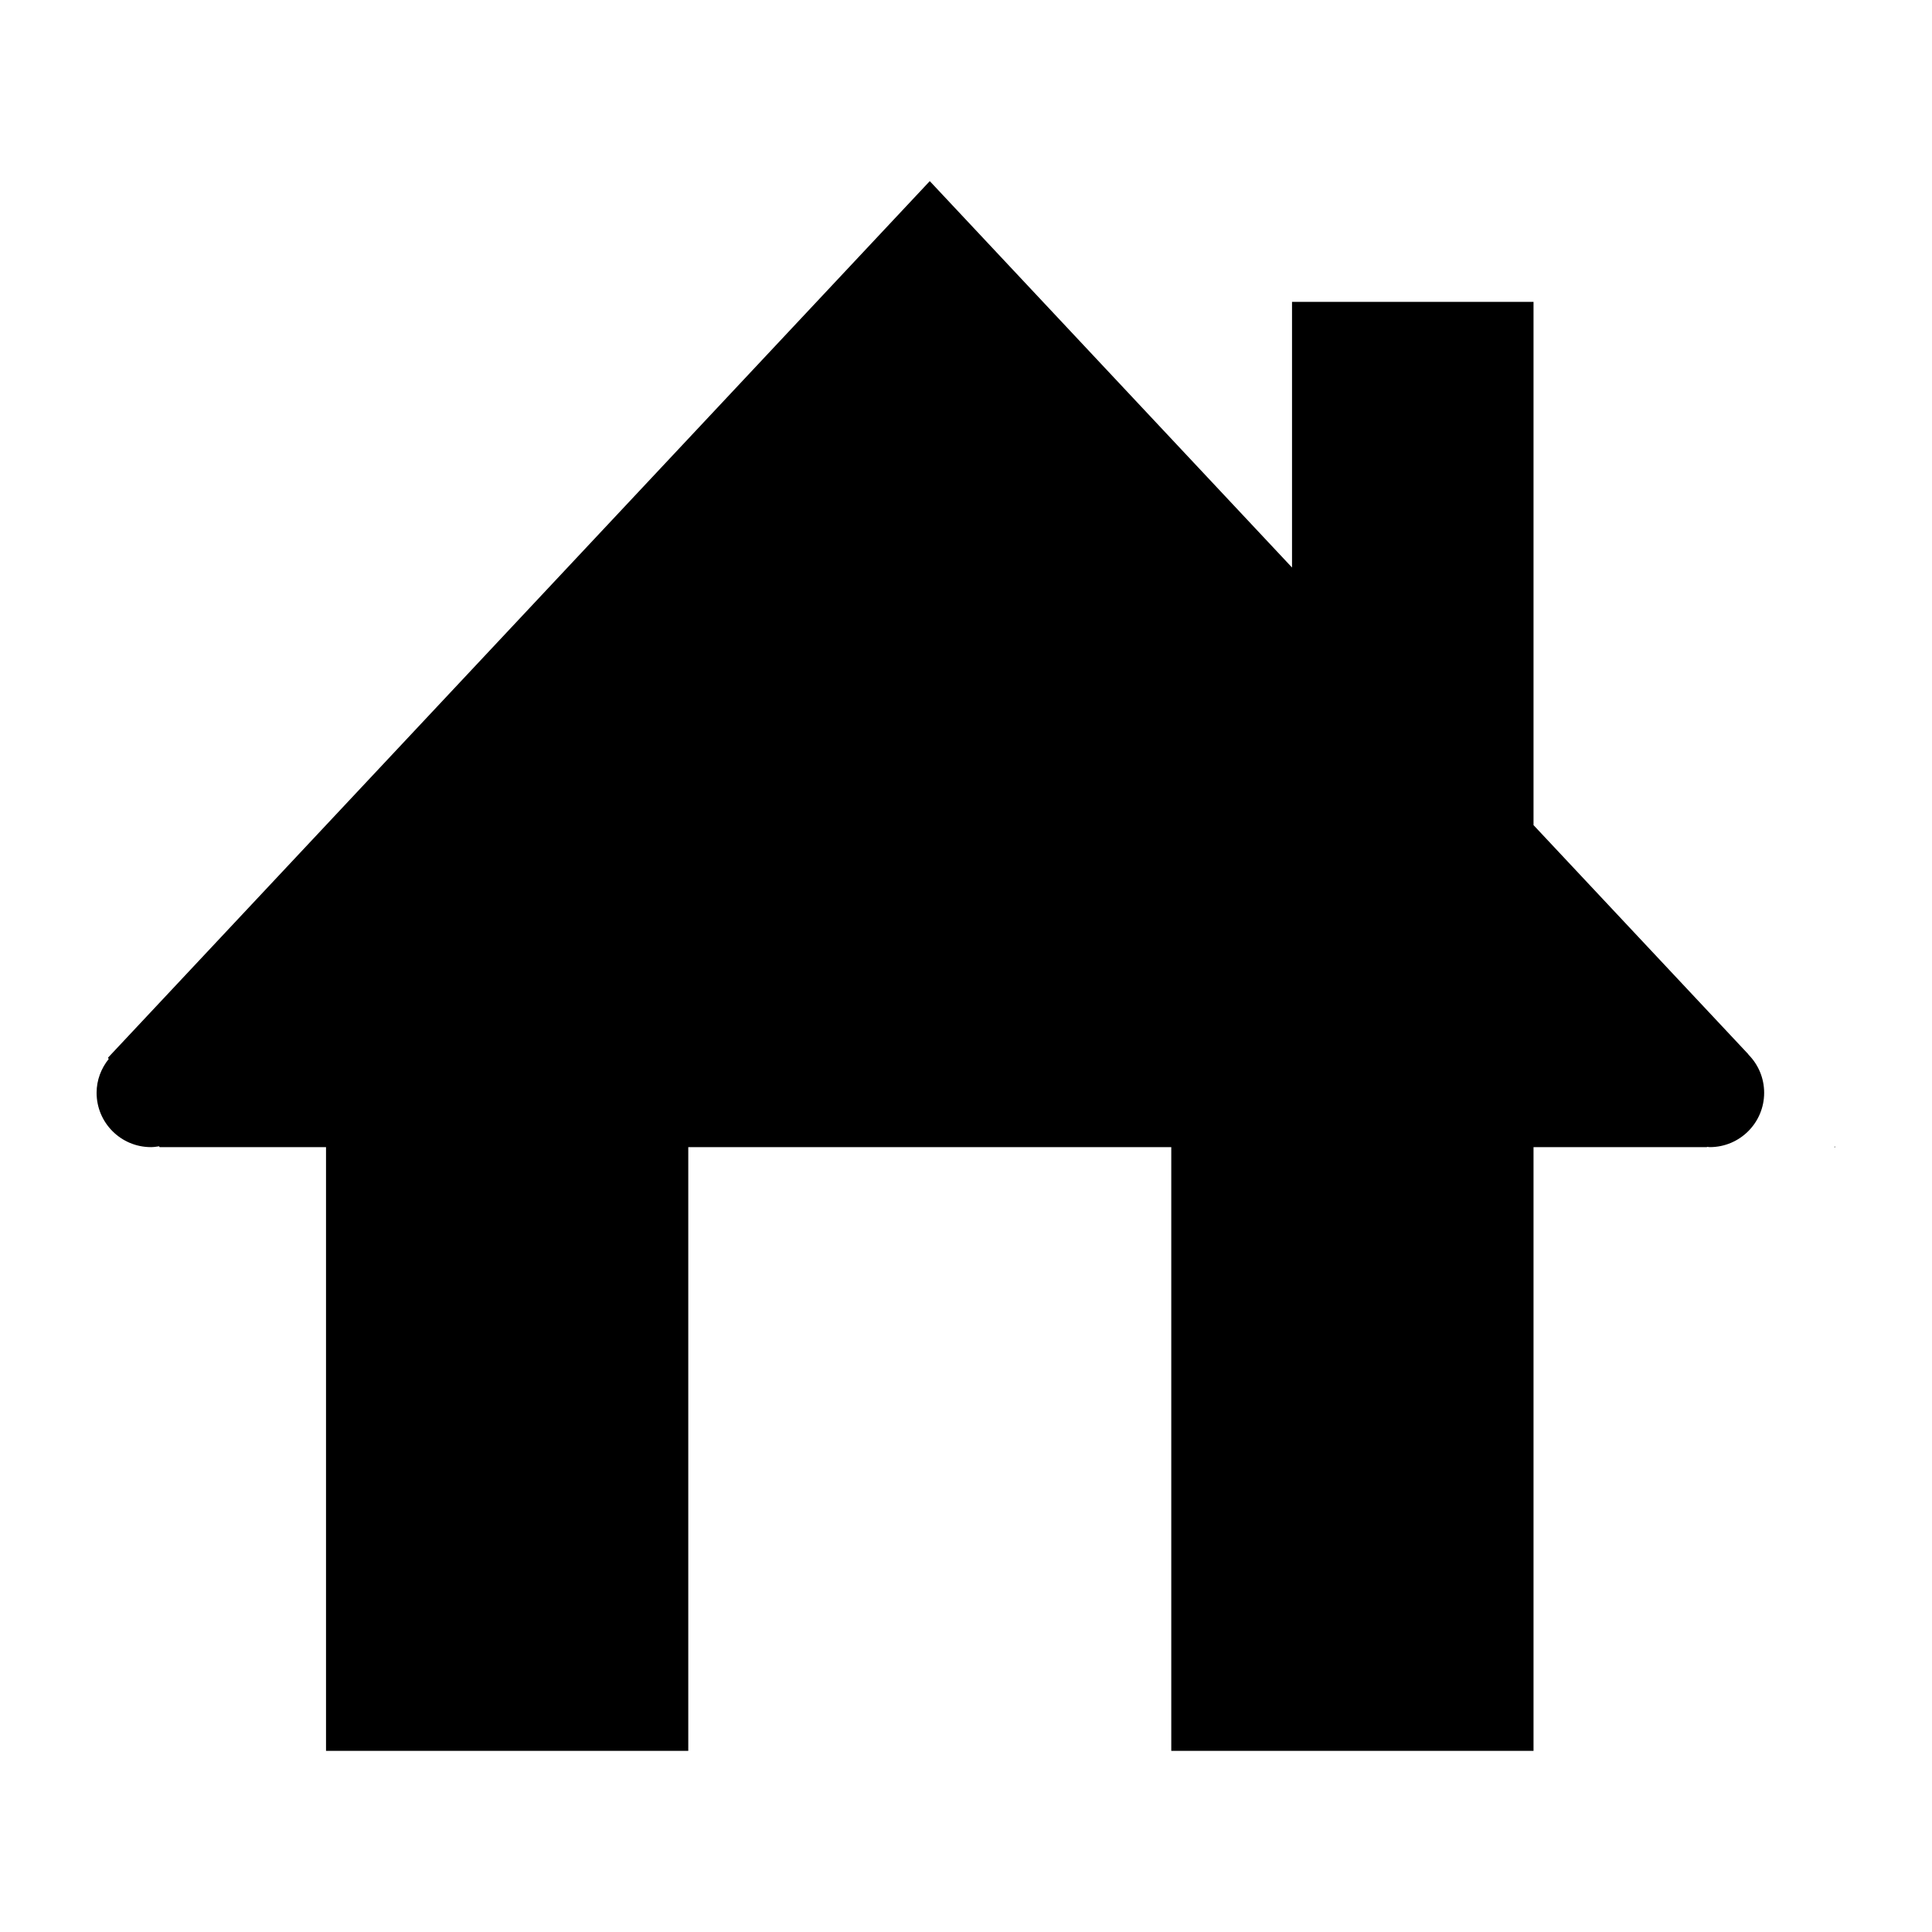 <?xml version="1.0" encoding="utf-8"?>
<!-- Generator: Adobe Illustrator 17.0.0, SVG Export Plug-In . SVG Version: 6.00 Build 0)  -->
<!DOCTYPE svg PUBLIC "-//W3C//DTD SVG 1.1 Tiny//EN" "http://www.w3.org/Graphics/SVG/1.1/DTD/svg11-tiny.dtd">
<svg version="1.1" baseProfile="tiny" id="图层_1"
	 xmlns="http://www.w3.org/2000/svg" xmlns:xlink="http://www.w3.org/1999/xlink" x="0px" y="0px" width="480px" height="480px"
	 viewBox="0 0 480 480" xml:space="preserve">
<g>
	<path d="M434.39,261.949L381,205V75h-60v66l-90-96L26.826,262.786l0.182,0.315C25.155,265.412,24,268.307,24,271.5
		c0,7.456,6.044,13.5,13.5,13.5c0.696,0,1.365-0.103,2.032-0.205L39.651,285H81v150h90V285h120v150h90V285h43.081l0.031-0.069
		c0.233,0.012,0.452,0.069,0.688,0.069c7.456,0,13.5-6.044,13.5-13.5c0-3.713-1.502-7.072-3.927-9.513L434.39,261.949z"/>
	<polygon points="455.828,284.817 455.722,285 456,285 	"/>
</g>
</svg>
